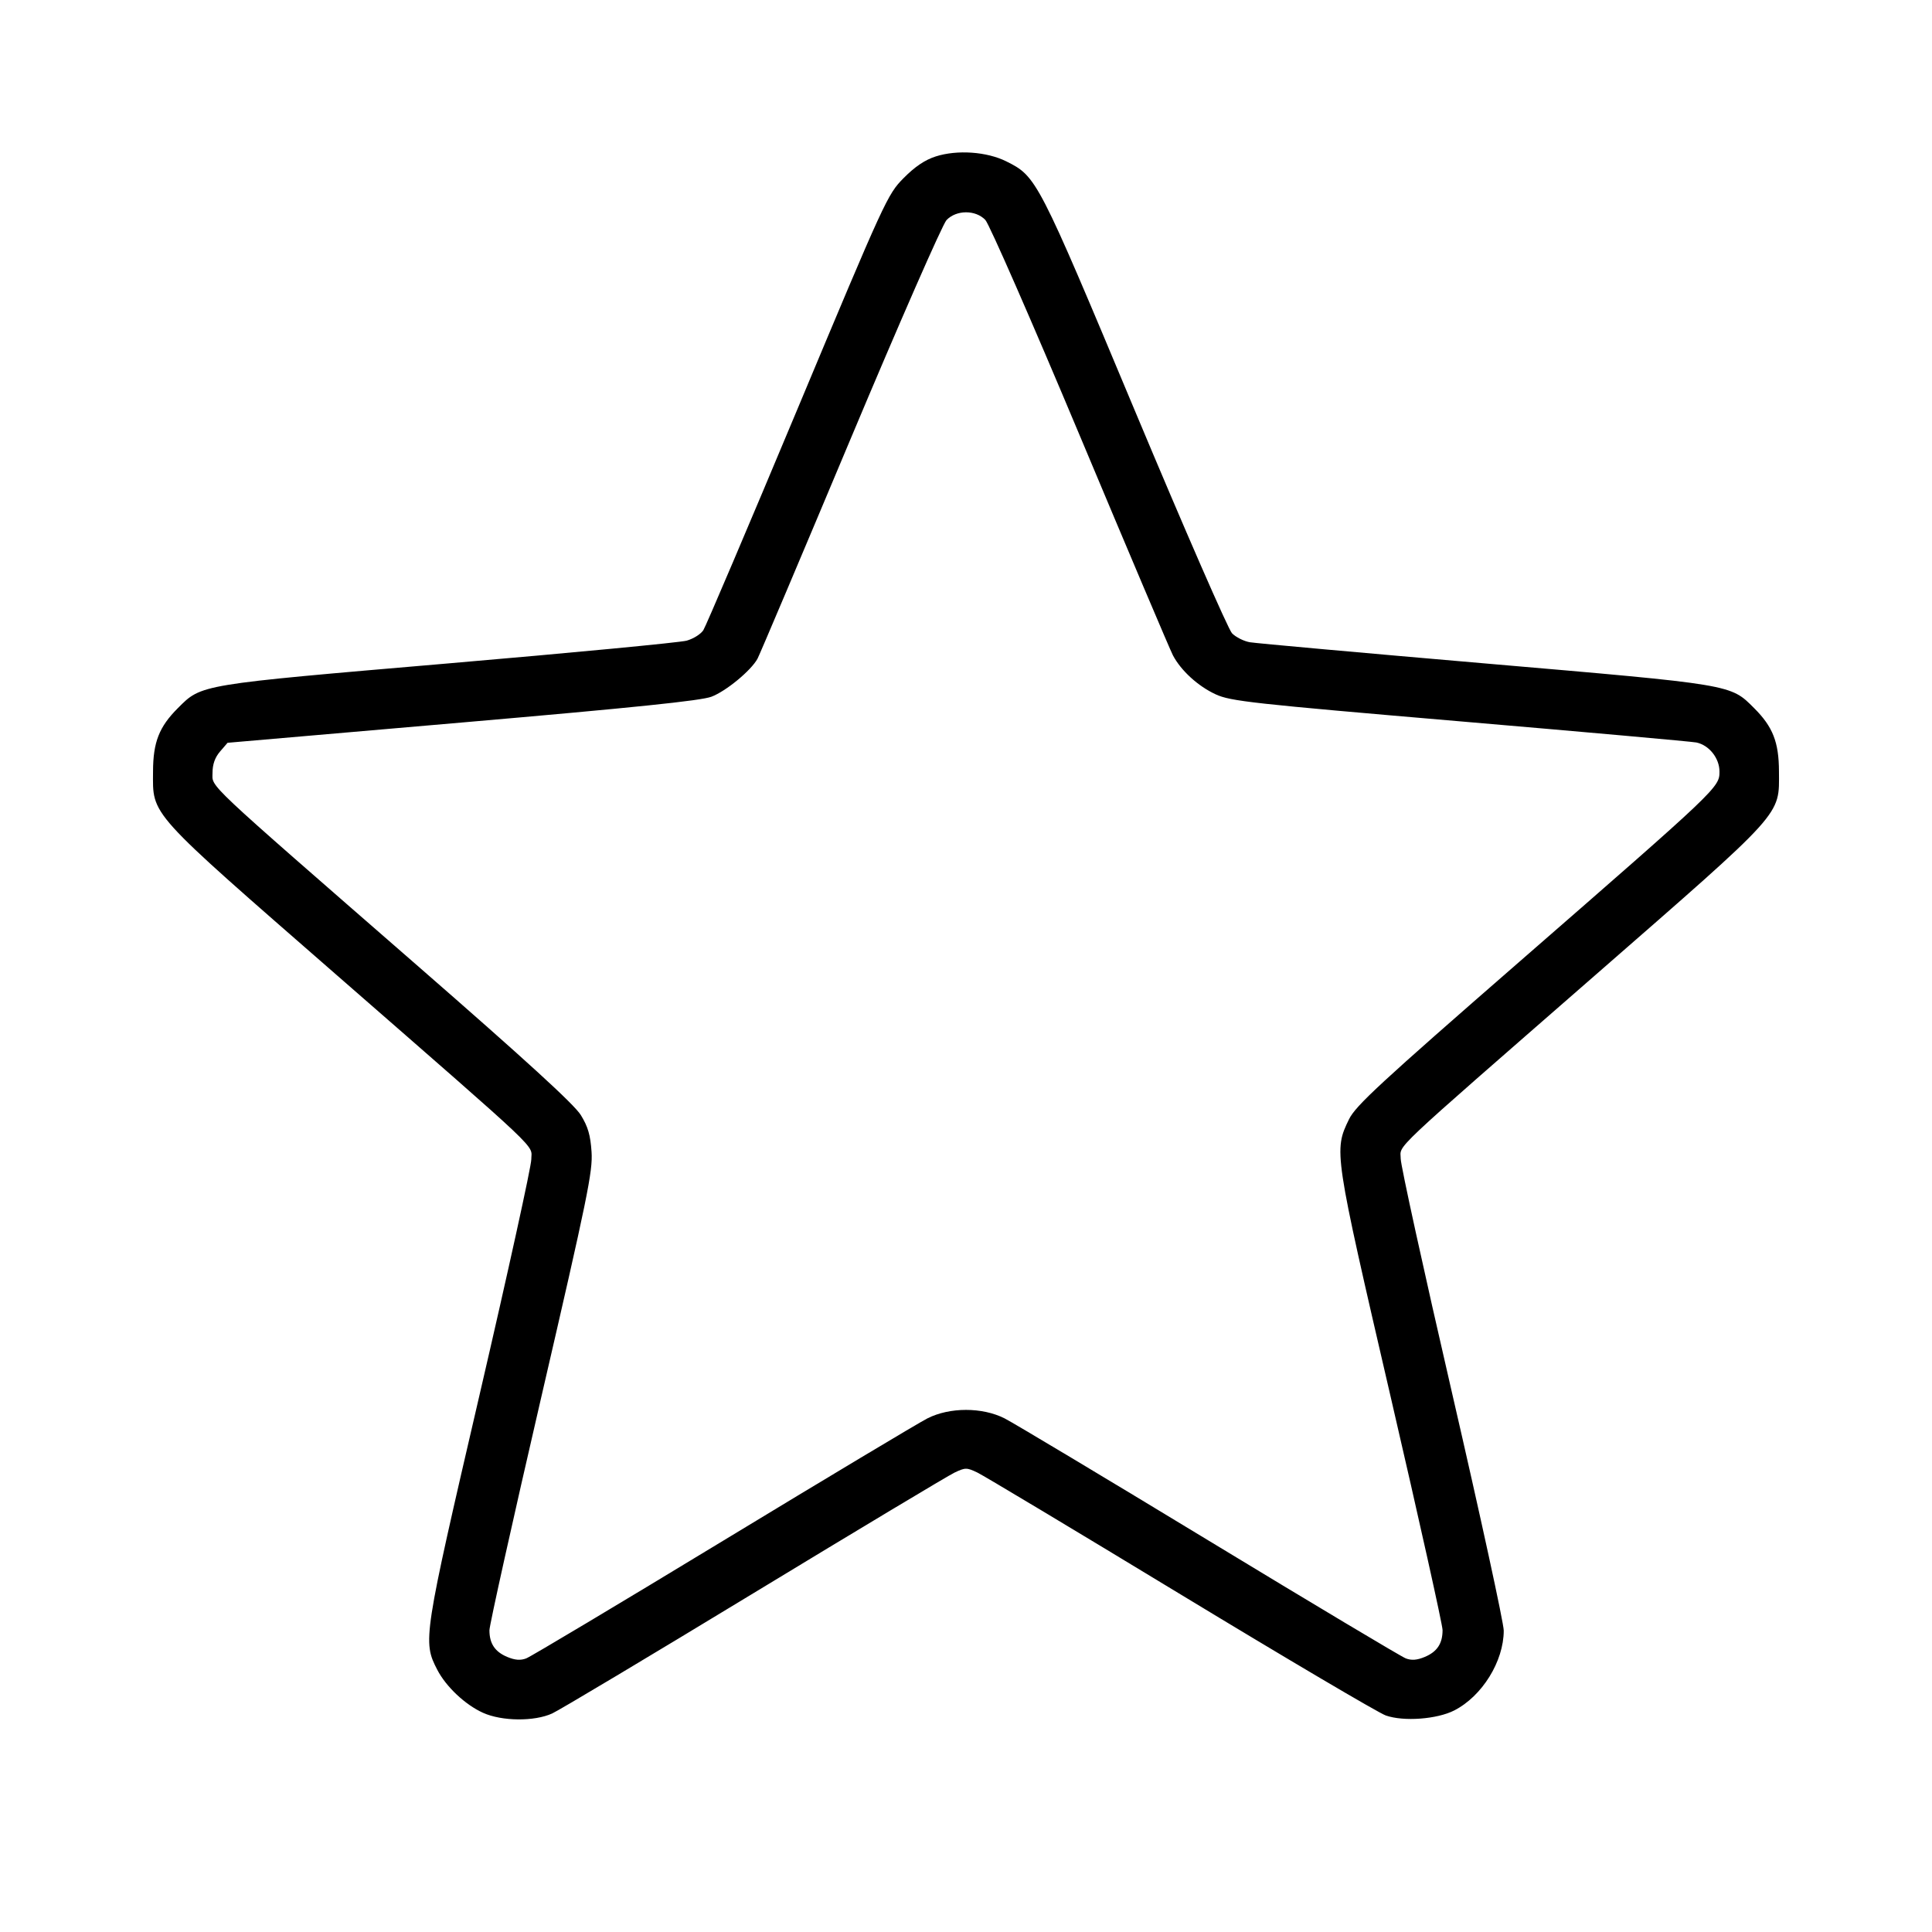 <svg fill="currentColor" viewBox="0 0 256 256" xmlns="http://www.w3.org/2000/svg"><path d="M123.996 20.727 C 122.560 21.186,121.232 22.080,119.728 23.603 C 117.593 25.764,117.282 26.441,105.674 54.187 C 99.145 69.792,93.530 82.984,93.197 83.502 C 92.863 84.021,91.869 84.645,90.988 84.890 C 90.107 85.135,75.851 86.495,59.307 87.913 C 26.191 90.750,26.741 90.658,23.554 93.845 C 21.090 96.309,20.291 98.345,20.278 102.196 C 20.258 108.150,19.390 107.188,44.705 129.282 C 72.406 153.459,70.400 151.559,70.400 153.624 C 70.400 154.537,67.312 168.585,63.539 184.842 C 56.077 216.985,55.999 217.489,57.934 221.239 C 59.096 223.492,61.638 225.887,64.000 226.954 C 66.505 228.085,70.802 228.126,73.173 227.040 C 74.112 226.610,86.145 219.419,99.913 211.059 C 113.681 202.699,125.633 195.531,126.473 195.130 C 127.902 194.449,128.096 194.448,129.492 195.113 C 130.313 195.505,142.434 202.771,156.428 211.262 C 170.422 219.752,182.662 226.974,183.629 227.312 C 185.993 228.137,190.406 227.810,192.695 226.642 C 196.389 224.755,199.253 220.134,199.253 216.060 C 199.253 215.062,196.181 200.941,192.427 184.680 C 188.672 168.419,185.600 154.406,185.600 153.540 C 185.600 151.576,183.653 153.414,211.253 129.323 C 236.614 107.186,235.742 108.153,235.722 102.196 C 235.709 98.345,234.910 96.309,232.446 93.845 C 229.263 90.662,229.781 90.749,196.907 87.919 C 180.480 86.505,166.395 85.236,165.606 85.099 C 164.817 84.962,163.758 84.431,163.253 83.918 C 162.748 83.406,156.962 70.149,150.394 54.460 C 137.494 23.641,137.366 23.393,133.342 21.383 C 130.763 20.095,126.837 19.820,123.996 20.727 M130.560 29.139 C 131.078 29.678,136.731 42.590,143.123 57.833 C 149.514 73.075,155.046 86.123,155.415 86.827 C 156.480 88.856,158.752 90.930,161.089 92.006 C 163.061 92.914,165.826 93.219,193.516 95.586 C 210.165 97.009,224.235 98.268,224.783 98.384 C 226.472 98.741,227.840 100.464,227.840 102.236 C 227.840 104.330,227.717 104.446,201.348 127.418 C 182.825 143.555,179.619 146.519,178.750 148.311 C 176.725 152.486,176.744 152.614,184.282 185.140 C 188.058 201.431,191.147 215.316,191.147 215.995 C 191.147 217.780,190.424 218.869,188.786 219.553 C 187.766 219.979,187.035 220.036,186.274 219.746 C 185.684 219.522,173.955 212.515,160.210 204.174 C 146.464 195.834,134.272 188.531,133.117 187.945 C 130.155 186.444,125.845 186.444,122.883 187.945 C 121.728 188.531,109.536 195.834,95.790 204.174 C 82.045 212.515,70.316 219.522,69.726 219.746 C 68.965 220.036,68.234 219.979,67.214 219.553 C 65.582 218.871,64.853 217.780,64.853 216.017 C 64.853 215.351,67.941 201.466,71.714 185.163 C 77.859 158.612,78.555 155.219,78.384 152.632 C 78.237 150.409,77.908 149.284,76.957 147.745 C 76.084 146.333,69.719 140.515,55.248 127.901 C 26.658 102.981,28.160 104.396,28.160 102.396 C 28.160 101.277,28.483 100.366,29.157 99.582 L 30.153 98.424 61.263 95.731 C 84.074 93.756,92.879 92.846,94.268 92.319 C 96.210 91.583,99.518 88.853,100.375 87.280 C 100.639 86.796,106.166 73.746,112.657 58.279 C 119.172 42.758,124.891 29.710,125.421 29.159 C 126.732 27.798,129.259 27.788,130.560 29.139 " stroke="none" fill-rule="evenodd"></path></svg>